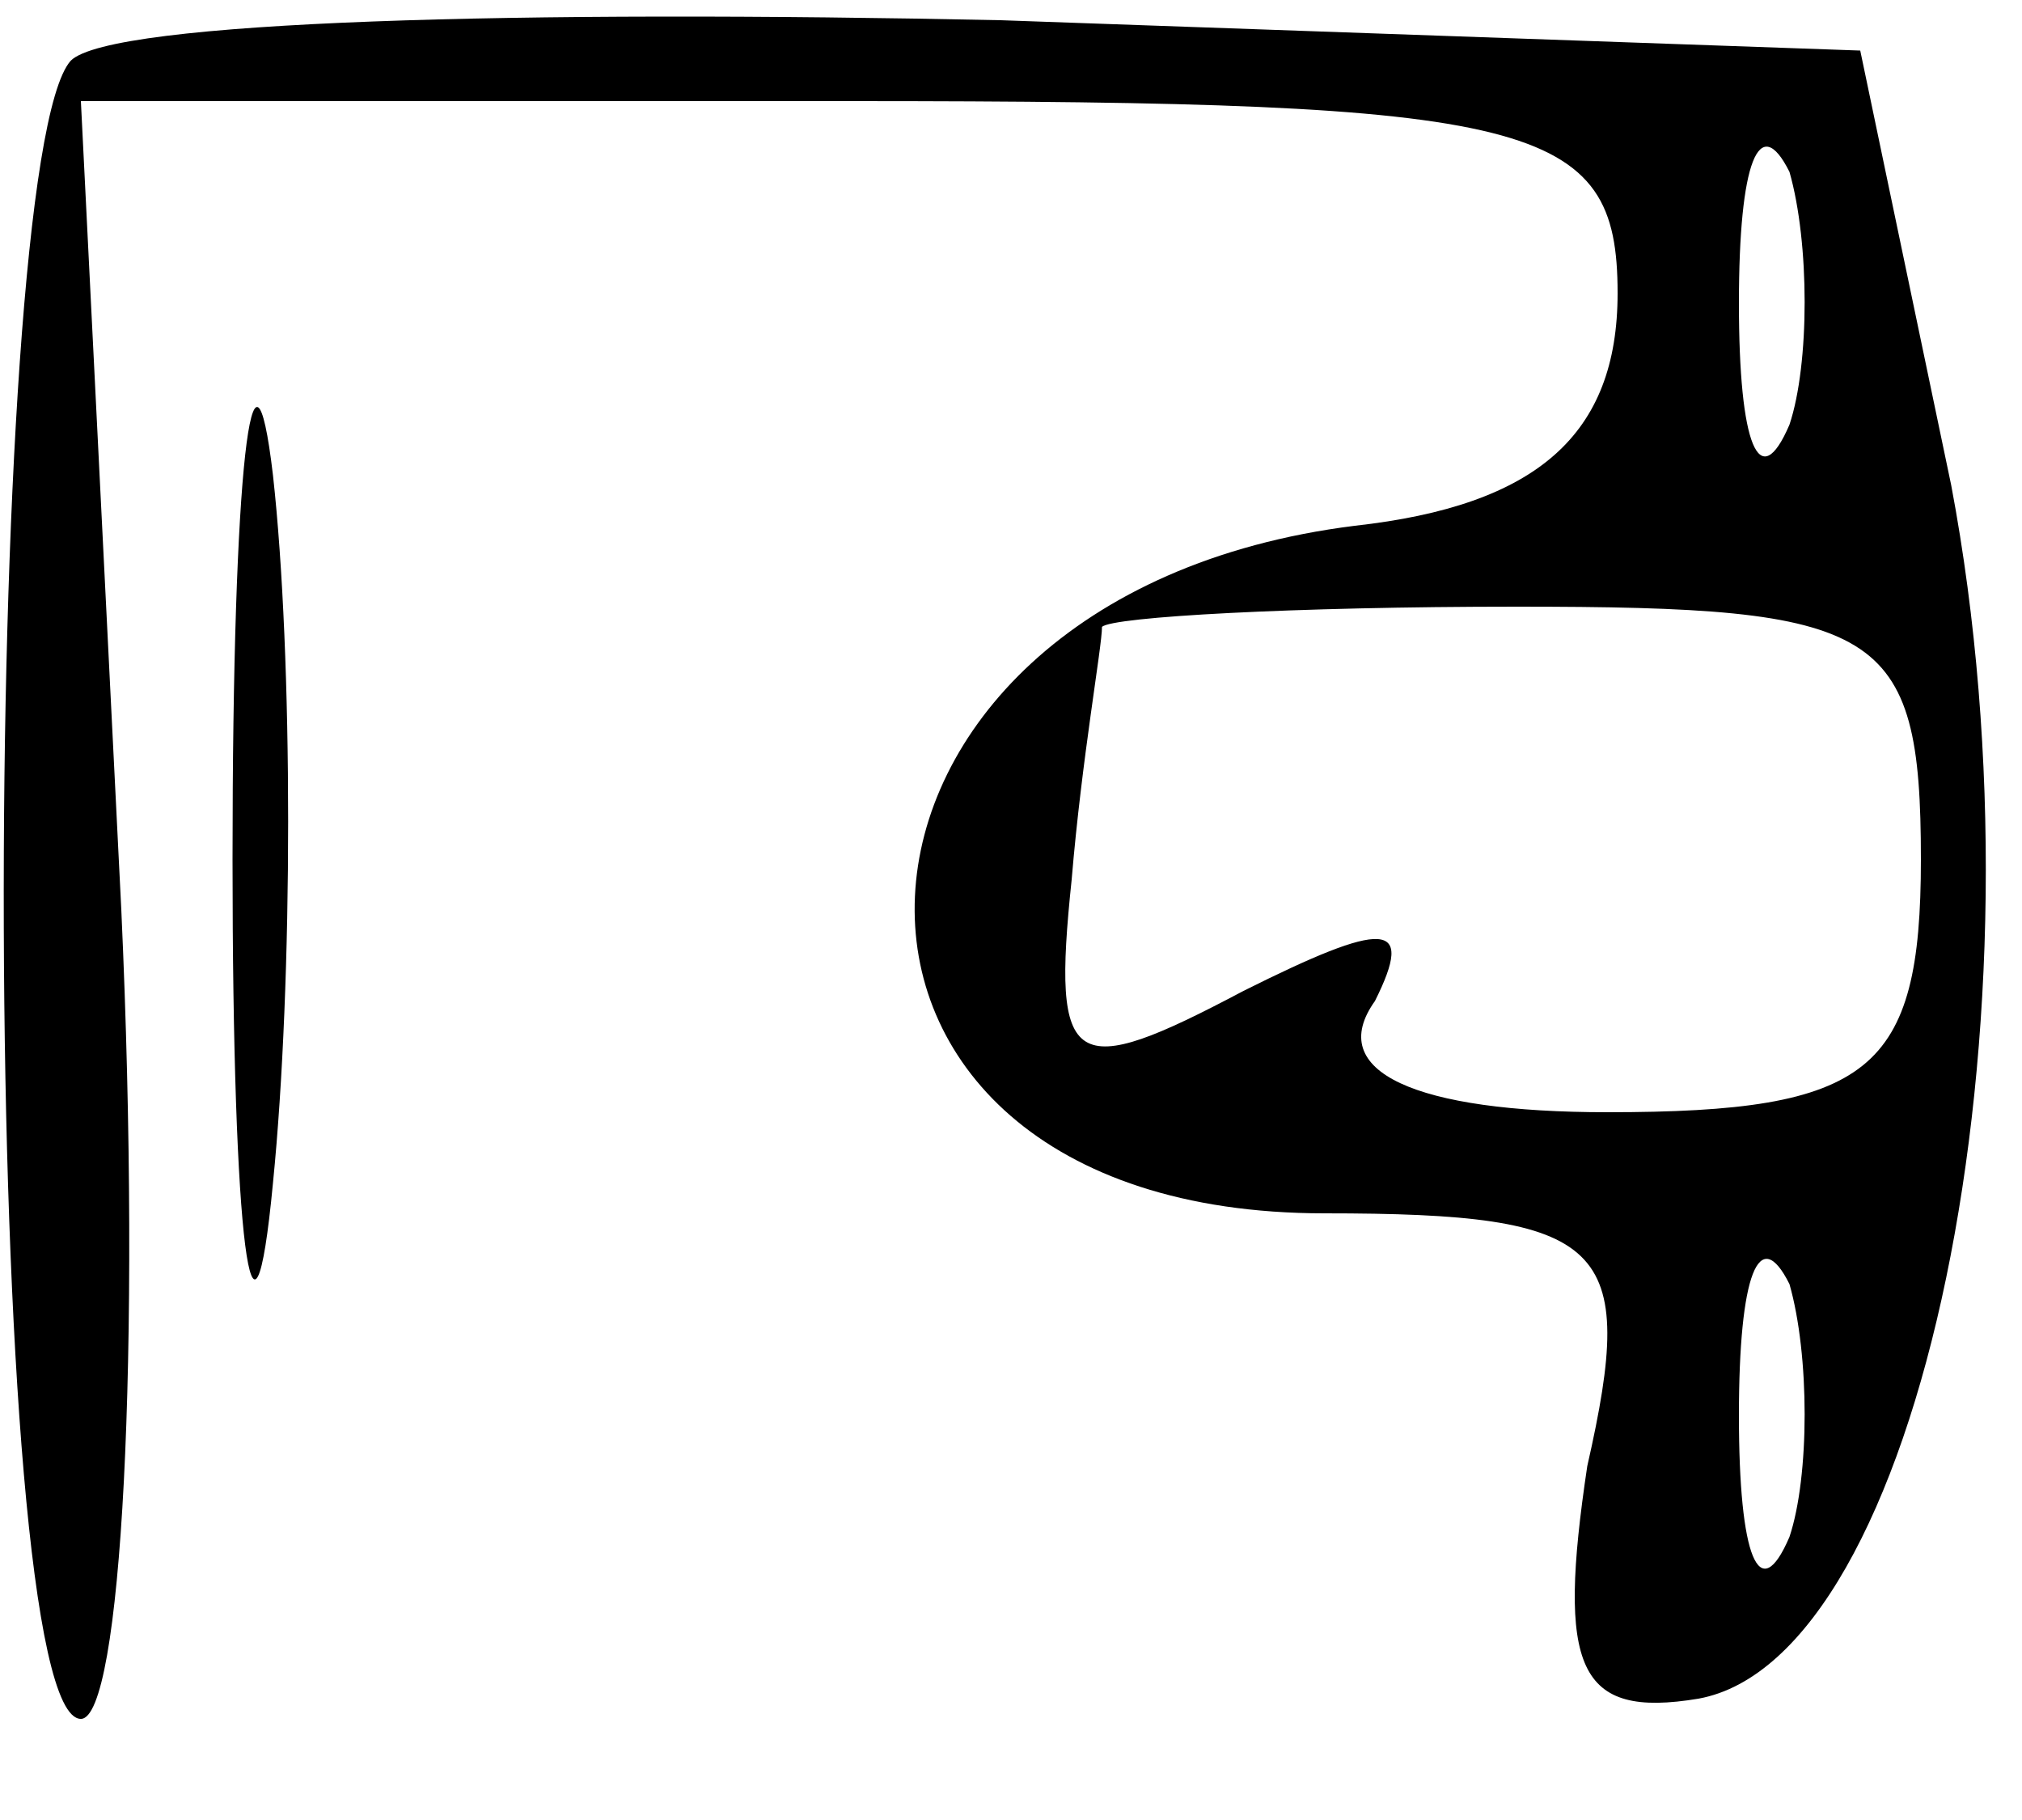 <?xml version="1.0" standalone="no"?>
<!DOCTYPE svg PUBLIC "-//W3C//DTD SVG 20010904//EN"
 "http://www.w3.org/TR/2001/REC-SVG-20010904/DTD/svg10.dtd">
<svg version="1.0" xmlns="http://www.w3.org/2000/svg"
 width="20pt" height="18pt" viewBox="0 0 20 18"
 preserveAspectRatio="xMidYMid meet">

<g transform="translate(0,18) scale(0.1,-0.1)"
fill="#000000" stroke="none">
<path d="M7 174 c-9 -10 -9 -164 1 -164 4 0 6 36 4 80 l-4 80 76 0 c68 0 76
-2 76 -19 0 -14 -8 -21 -26 -23 -56 -7 -59 -68 -3 -68 28 0 31 -3 26 -25 -3
-20 -1 -25 11 -23 22 4 35 67 25 120 l-9 43 -85 3 c-47 1 -88 0 -92 -4z m170
-36 c-3 -7 -5 -2 -5 12 0 14 2 19 5 13 2 -7 2 -19 0 -25z m13 -43 c0 -21 -5
-25 -31 -25 -19 0 -28 4 -23 11 4 8 1 8 -13 1 -17 -9 -19 -8 -17 11 1 12 3 23
3 25 1 1 19 2 41 2 36 0 40 -2 40 -25z m-13 -67 c-3 -7 -5 -2 -5 12 0 14 2 19
5 13 2 -7 2 -19 0 -25z"/>
<path d="M23 95 c0 -38 2 -53 4 -32 2 20 2 52 0 70 -2 17 -4 1 -4 -38z"/>
</g>
</svg>
